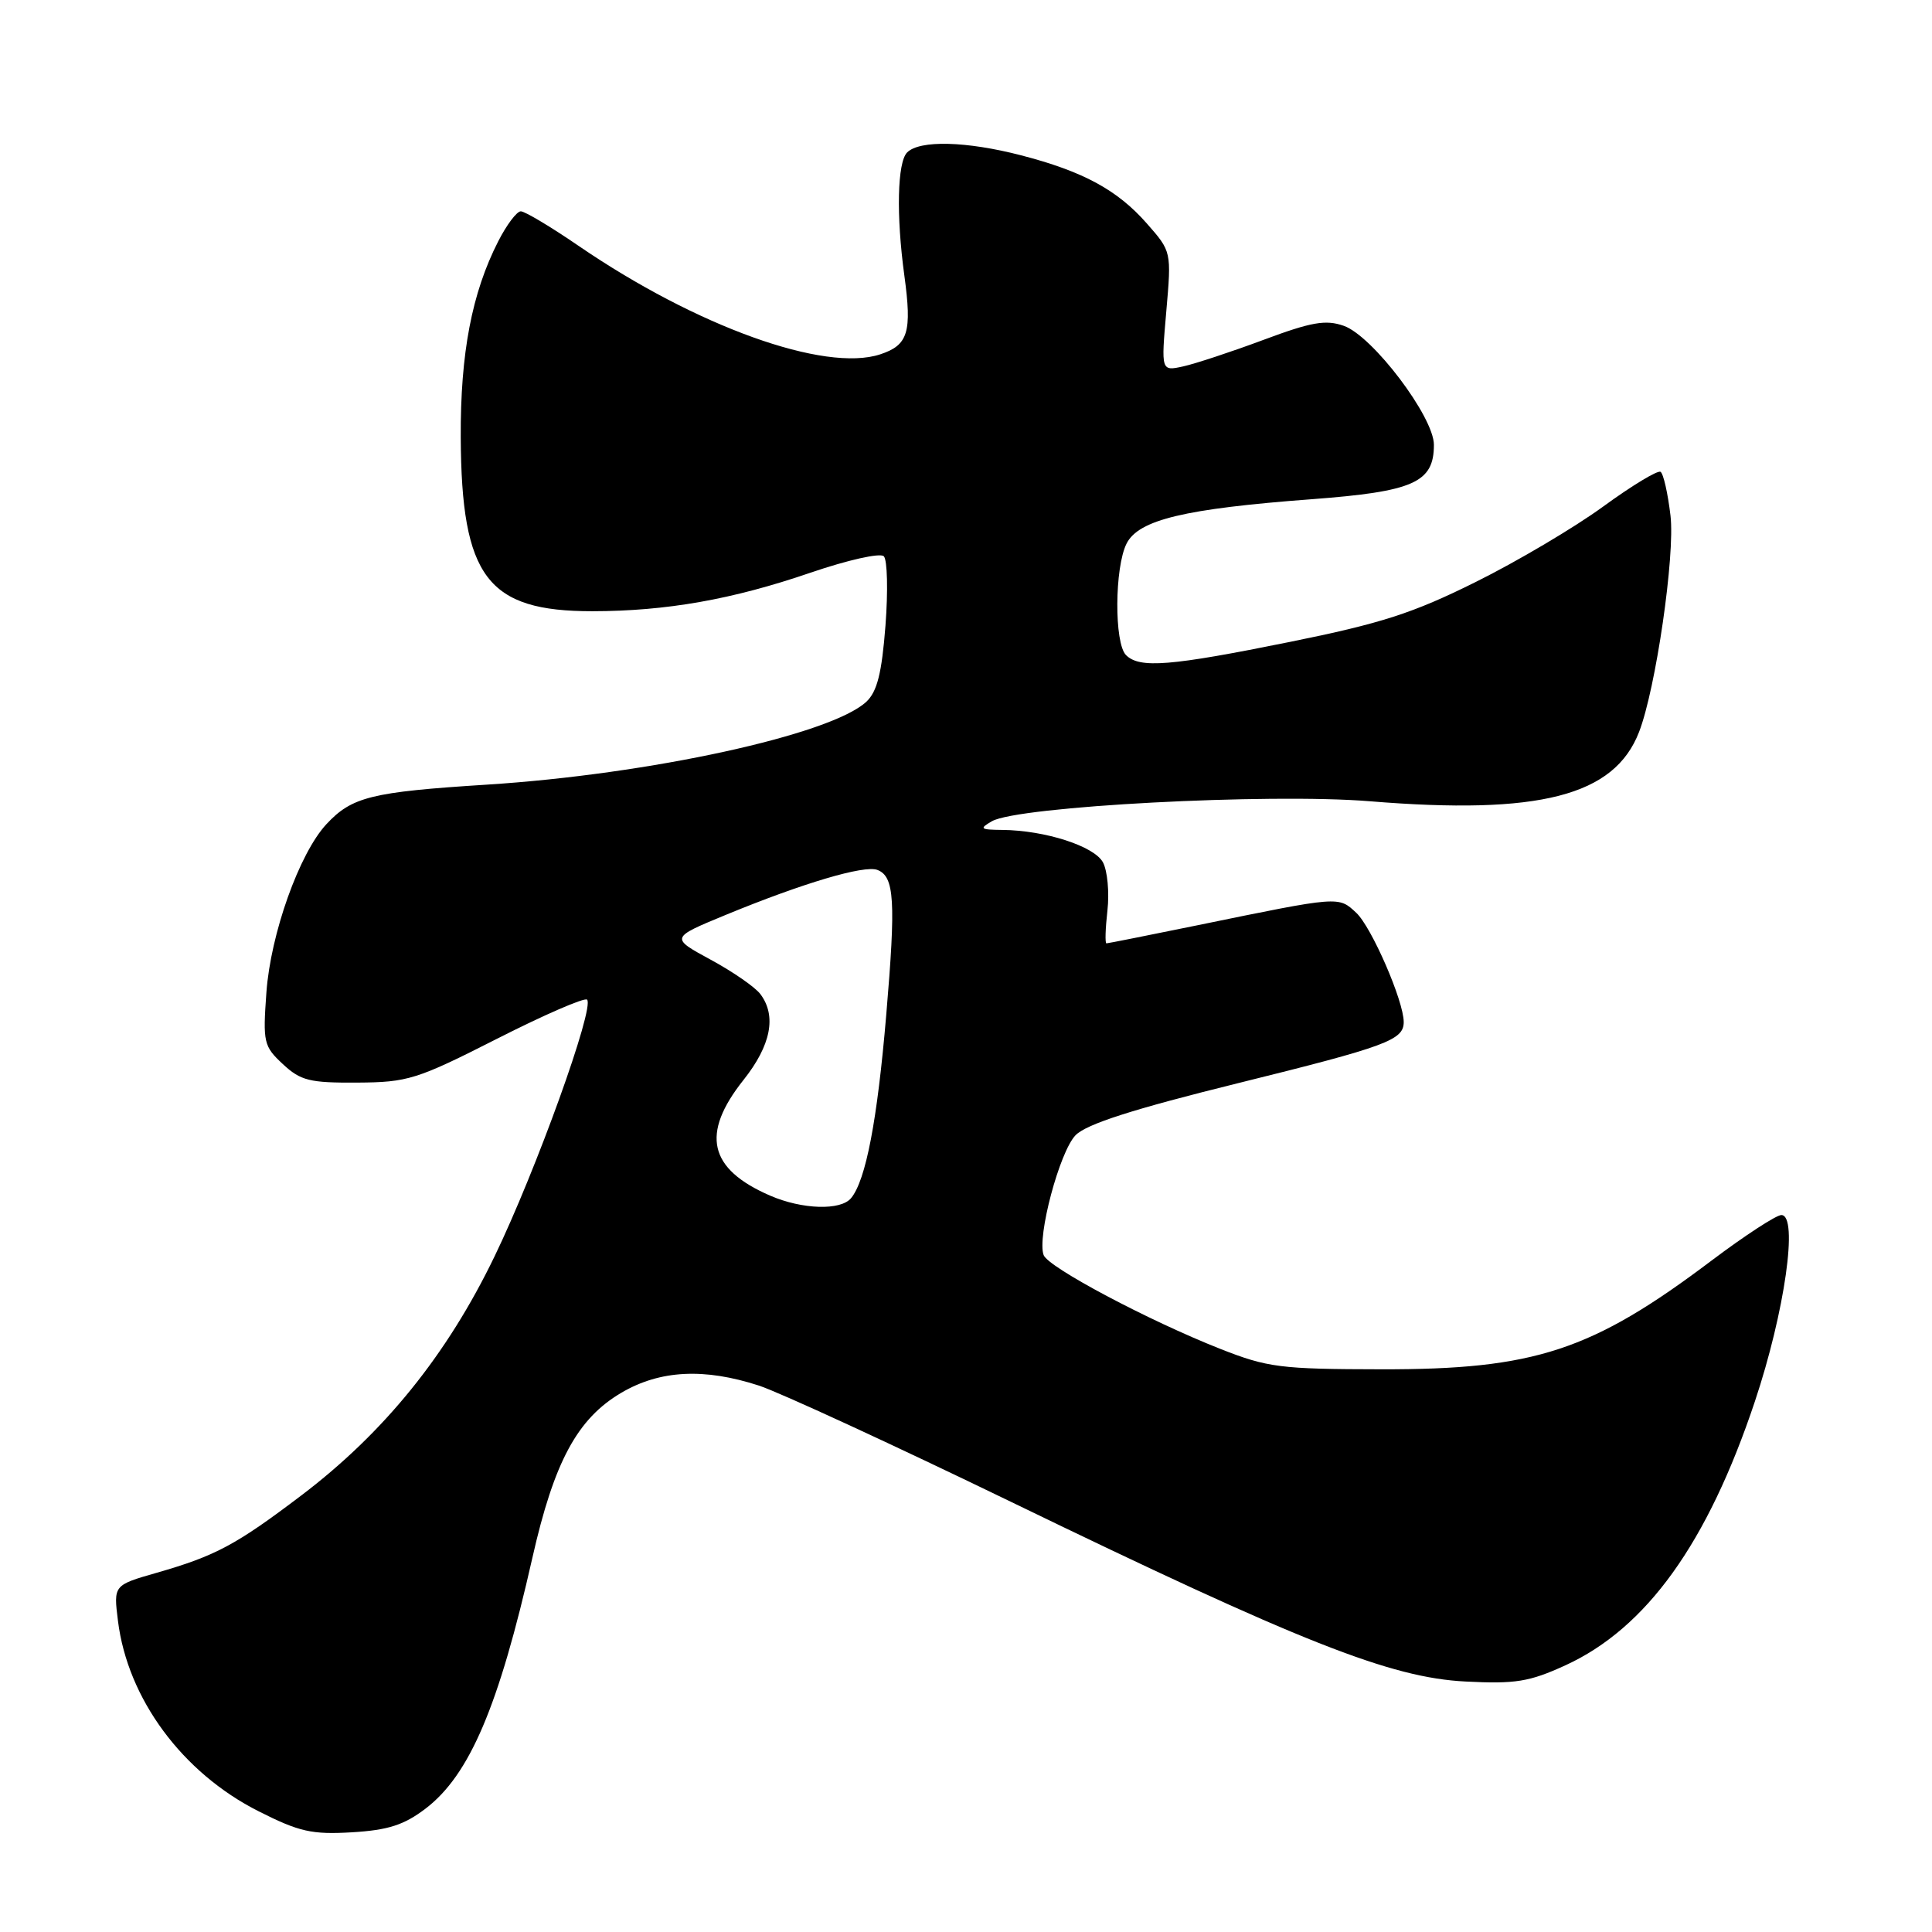 <?xml version="1.0" encoding="UTF-8" standalone="no"?>
<!DOCTYPE svg PUBLIC "-//W3C//DTD SVG 1.1//EN" "http://www.w3.org/Graphics/SVG/1.1/DTD/svg11.dtd" >
<svg xmlns="http://www.w3.org/2000/svg" xmlns:xlink="http://www.w3.org/1999/xlink" version="1.1" viewBox="0 0 256 256">
 <g >
 <path fill="currentColor"
d=" M 56.39 239.65 C 62.22 235.20 66.09 226.12 70.54 206.43 C 73.43 193.65 76.50 187.97 82.36 184.53 C 87.47 181.54 93.31 181.24 100.57 183.60 C 103.28 184.49 118.32 191.42 134.00 199.02 C 172.37 217.62 184.23 222.31 194.19 222.81 C 200.80 223.15 202.64 222.85 207.41 220.67 C 218.16 215.75 226.26 204.48 232.53 185.70 C 236.50 173.82 238.32 161.00 236.04 161.00 C 235.36 161.00 231.19 163.72 226.78 167.04 C 210.93 178.99 203.36 181.48 183.00 181.44 C 169.66 181.42 167.96 181.20 161.71 178.74 C 152.16 174.97 138.91 167.94 138.29 166.31 C 137.38 163.93 140.40 152.59 142.52 150.42 C 143.98 148.94 150.12 146.97 164.03 143.53 C 183.75 138.65 186.00 137.82 186.00 135.42 C 186.00 132.64 181.74 122.84 179.71 120.95 C 177.34 118.74 177.58 118.72 158.73 122.59 C 152.26 123.91 146.81 125.00 146.61 125.00 C 146.41 125.00 146.47 123.04 146.74 120.65 C 147.01 118.25 146.74 115.38 146.15 114.27 C 145.00 112.12 138.48 110.02 132.81 109.97 C 129.88 109.94 129.72 109.81 131.43 108.82 C 134.84 106.84 168.12 105.08 181.50 106.17 C 203.99 108.01 213.90 105.46 217.18 97.00 C 219.40 91.28 221.97 73.60 221.35 68.33 C 221.00 65.37 220.41 62.75 220.03 62.52 C 219.65 62.28 216.23 64.35 212.43 67.12 C 208.63 69.89 201.02 74.40 195.51 77.13 C 187.23 81.25 183.00 82.61 171.00 85.04 C 155.06 88.27 151.00 88.60 149.20 86.80 C 147.63 85.23 147.68 75.18 149.28 72.02 C 150.88 68.87 156.97 67.41 173.80 66.15 C 187.33 65.13 190.00 63.94 190.00 58.94 C 190.00 55.24 181.87 44.50 178.05 43.17 C 175.66 42.33 173.75 42.67 167.43 45.03 C 163.19 46.61 158.40 48.19 156.78 48.55 C 153.85 49.19 153.85 49.19 154.54 41.26 C 155.23 33.33 155.23 33.33 151.96 29.61 C 148.06 25.17 143.52 22.71 135.30 20.58 C 128.05 18.70 121.86 18.54 120.20 20.20 C 118.90 21.50 118.74 28.54 119.83 36.50 C 120.86 44.03 120.34 45.73 116.64 46.95 C 109.28 49.38 92.27 43.26 76.64 32.56 C 72.98 30.05 69.54 28.00 69.01 28.00 C 68.48 28.00 67.13 29.79 66.02 31.97 C 62.52 38.82 61.00 46.81 61.05 57.96 C 61.15 76.49 64.57 81.00 78.50 80.99 C 88.28 80.98 97.03 79.44 107.38 75.89 C 112.33 74.20 116.63 73.23 117.11 73.71 C 117.58 74.18 117.68 78.32 117.33 82.89 C 116.84 89.21 116.23 91.64 114.79 92.99 C 110.10 97.35 86.09 102.60 64.50 103.97 C 49.21 104.94 46.63 105.58 43.25 109.21 C 39.66 113.07 35.86 123.73 35.30 131.50 C 34.82 138.12 34.94 138.64 37.48 141.00 C 39.84 143.20 41.04 143.49 47.33 143.45 C 54.04 143.41 55.23 143.04 65.86 137.64 C 72.10 134.47 77.47 132.14 77.79 132.46 C 78.82 133.49 71.02 155.13 65.52 166.50 C 59.22 179.55 50.90 189.83 39.93 198.15 C 31.29 204.70 28.57 206.16 20.77 208.40 C 15.04 210.04 15.04 210.04 15.63 214.77 C 16.91 225.09 24.16 234.91 34.28 240.01 C 39.66 242.73 41.33 243.10 46.63 242.79 C 51.44 242.50 53.54 241.82 56.39 239.65 Z  M 102.03 158.42 C 93.90 154.89 92.84 150.25 98.51 143.11 C 102.16 138.52 102.93 134.61 100.75 131.72 C 100.06 130.80 97.10 128.75 94.16 127.16 C 88.82 124.26 88.82 124.26 96.16 121.23 C 106.40 117.01 114.52 114.60 116.26 115.27 C 118.52 116.14 118.72 119.33 117.43 134.50 C 116.25 148.45 114.73 156.38 112.78 158.75 C 111.41 160.43 106.29 160.27 102.03 158.42 Z "/>
</g>
</svg>